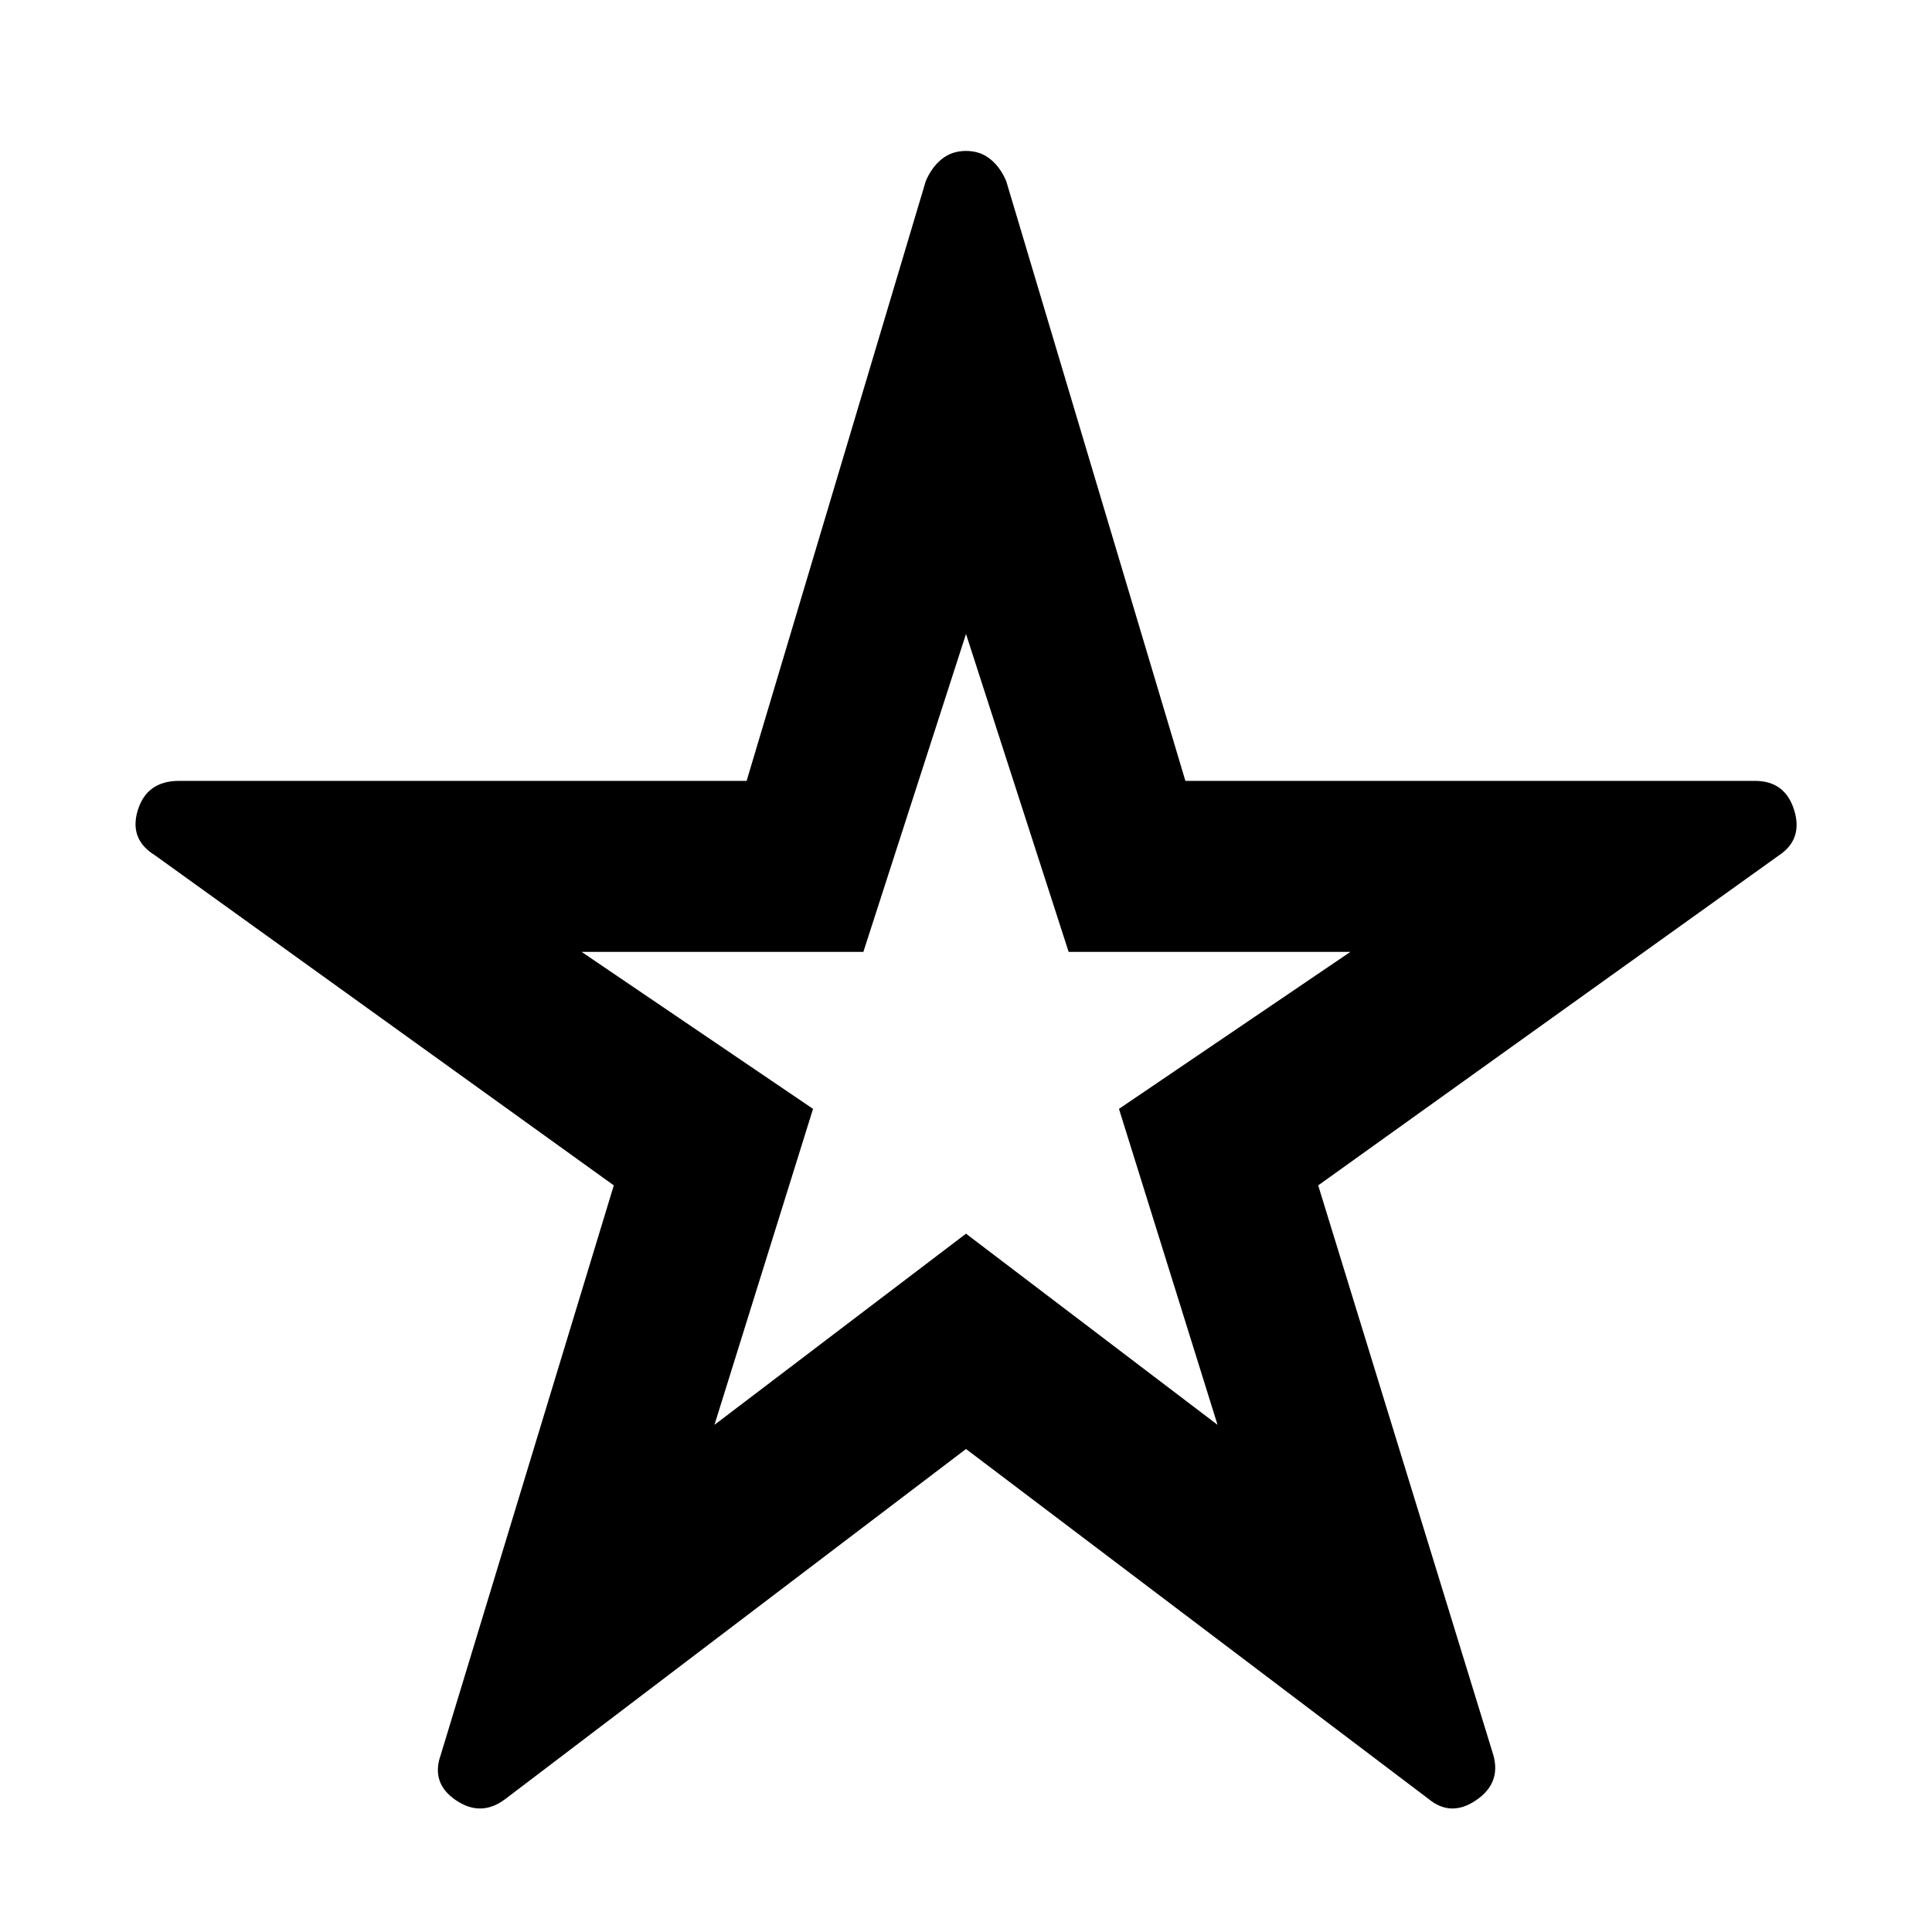 <svg xmlns="http://www.w3.org/2000/svg" height="40" width="40"><path d="M20 21.292ZM10.458 37.25q-.5.375-1.02.021-.521-.354-.313-.938l3.583-11.791-9.5-6.834q-.541-.333-.354-.937.188-.604.854-.604h11.75L19.167 3.75q.125-.292.333-.458.208-.167.5-.167.292 0 .5.167.208.166.333.458l3.709 12.417h11.791q.625 0 .813.604.187.604-.313.937l-9.541 6.834 3.625 11.791q.166.584-.355.938-.52.354-.979-.021L20 30Zm4.334-7.75L20 25.542l5.208 3.958-2.041-6.542 4.791-3.25h-5.833L20 13.125l-2.125 6.583h-5.833l4.791 3.25Z"/></svg>